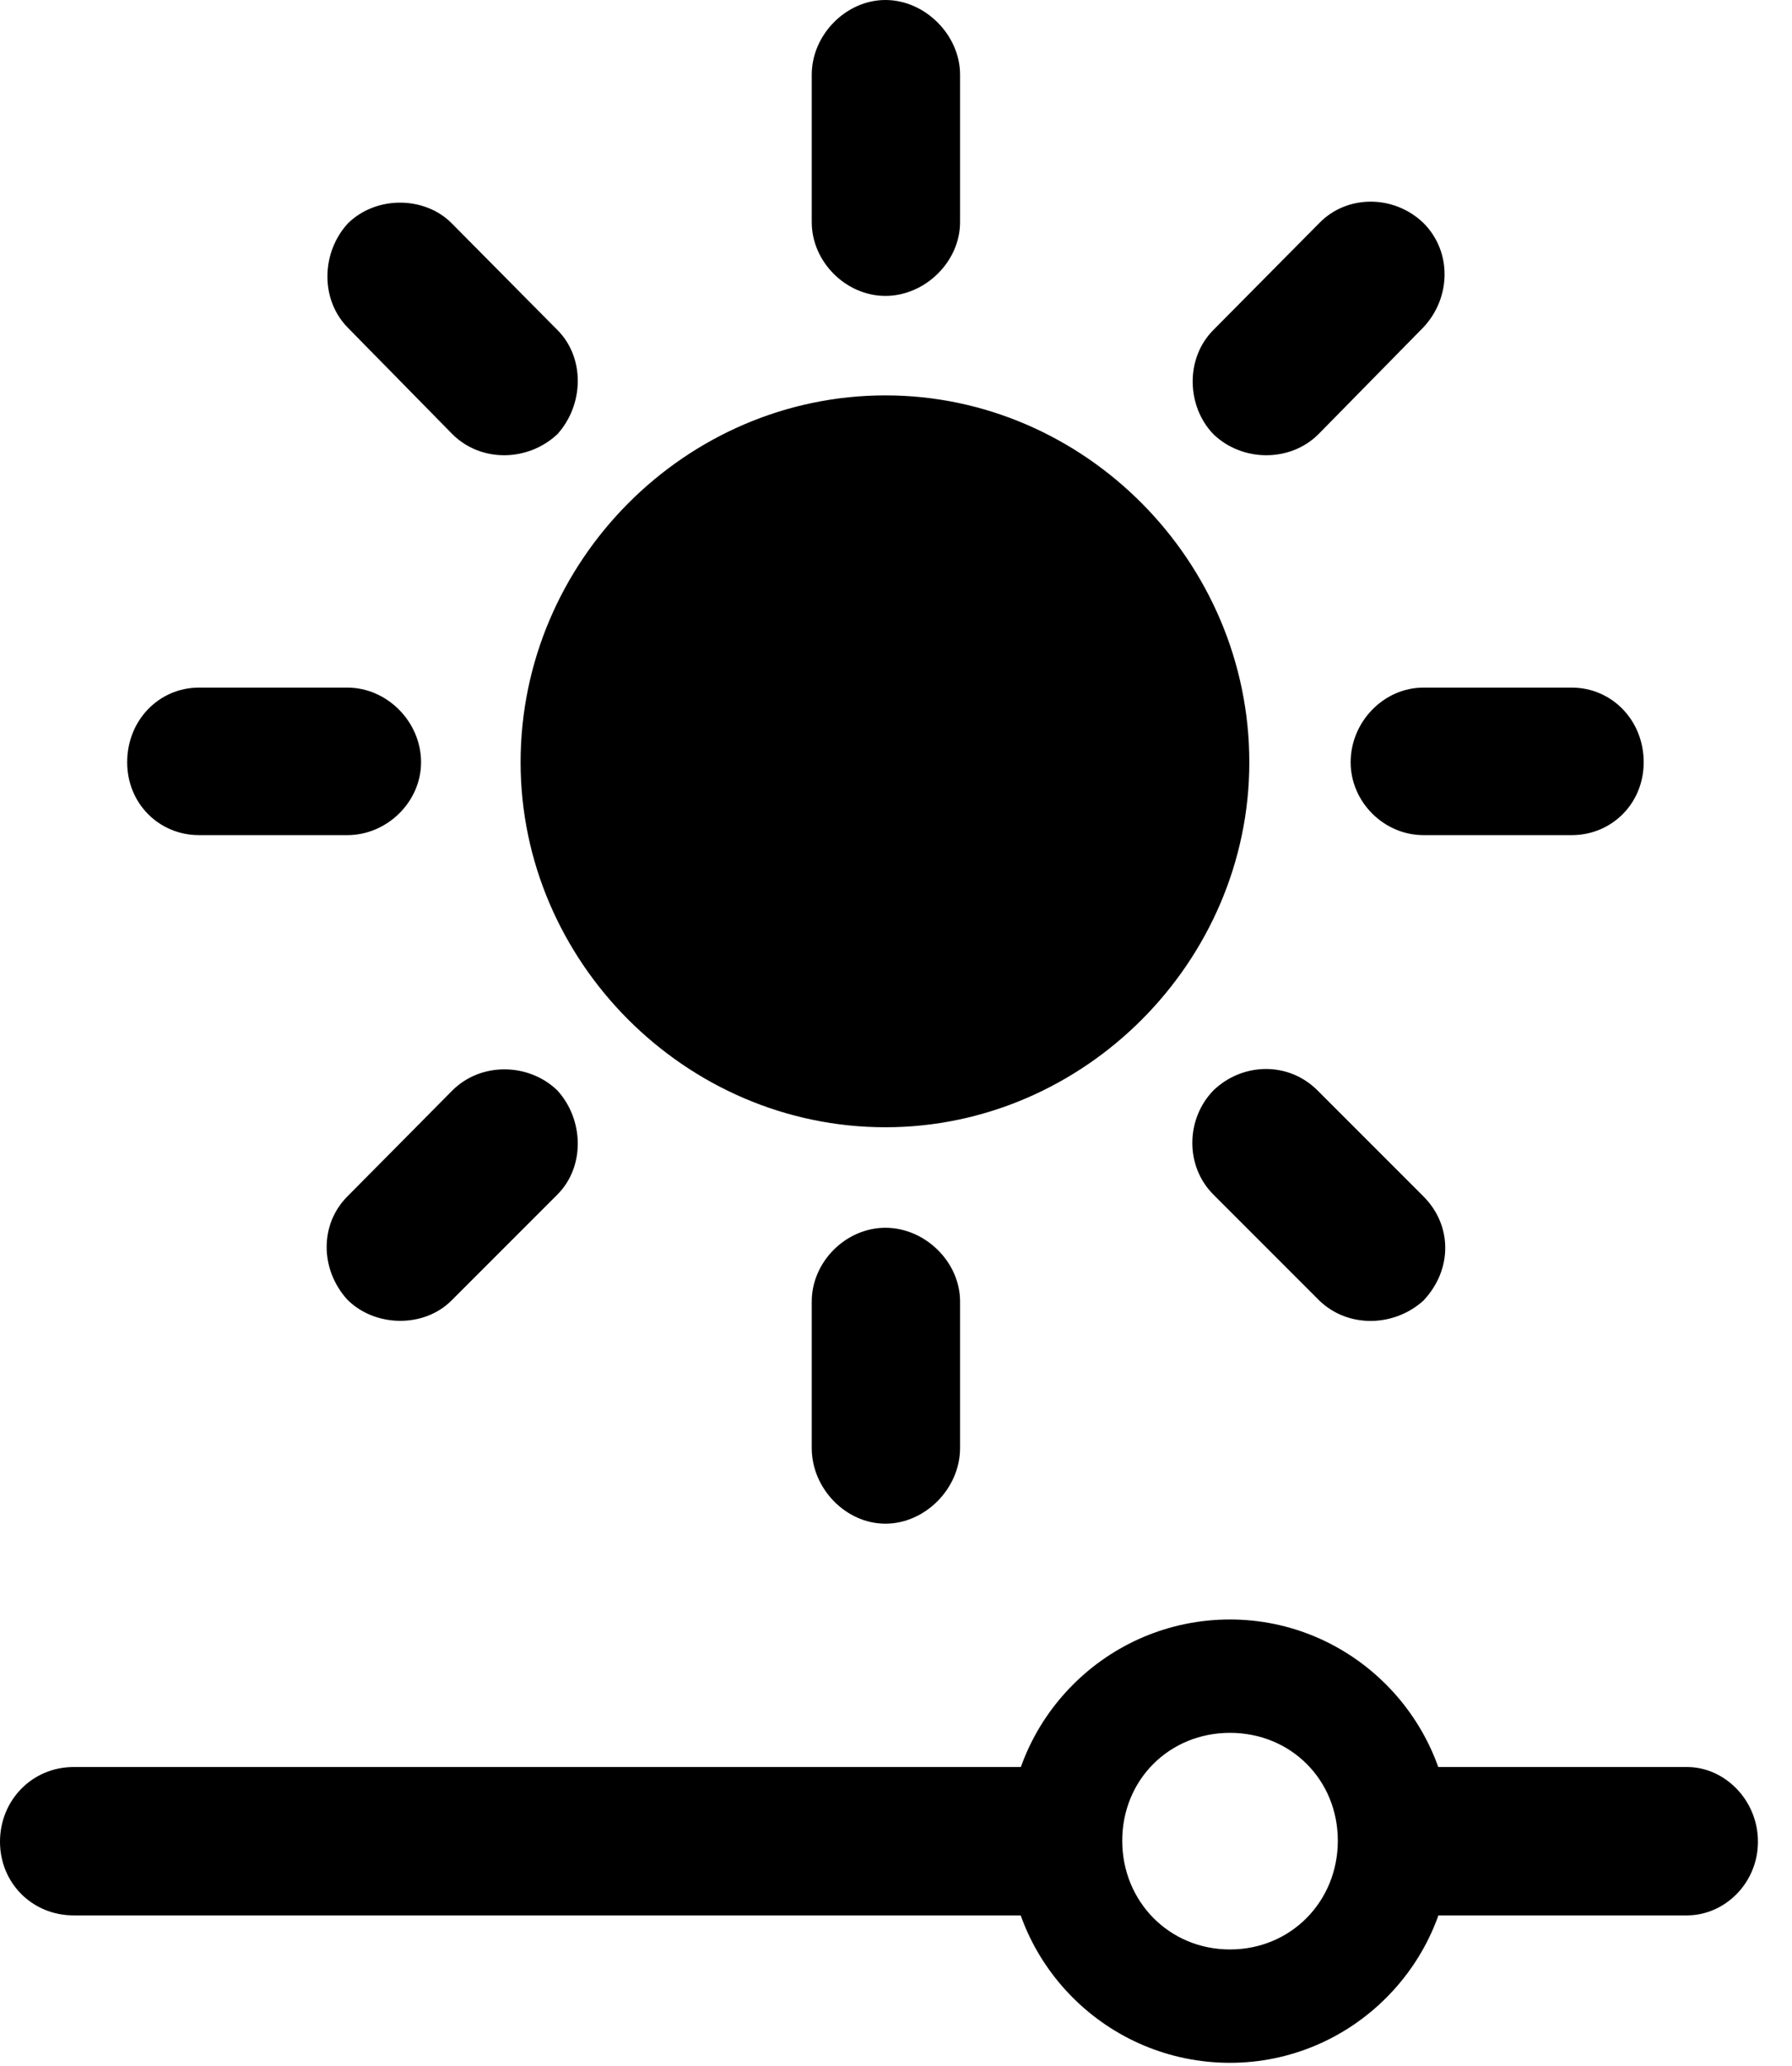 <svg version="1.1" xmlns="http://www.w3.org/2000/svg" xmlns:xlink="http://www.w3.org/1999/xlink" width="18.994" height="21.885" viewBox="0 0 18.994 21.885">
 <g>
  <rect height="21.885" opacity="0" width="18.994" x="0" y="0"/>
  <path d="M13.037 21.855C14.326 21.855 15.381 20.801 15.381 19.512C15.381 18.213 14.326 17.158 13.037 17.158C11.738 17.158 10.684 18.213 10.684 19.512C10.684 20.801 11.738 21.855 13.037 21.855ZM13.037 20.654C12.393 20.654 11.895 20.146 11.895 19.502C11.895 18.857 12.393 18.359 13.037 18.359C13.682 18.359 14.18 18.857 14.18 19.502C14.18 20.146 13.682 20.654 13.037 20.654ZM11.484 18.721L0.781 18.721C0.342 18.721 0 19.072 0 19.512C0 19.951 0.342 20.293 0.781 20.293L11.484 20.293ZM17.881 18.721L14.727 18.721L14.727 20.293L17.881 20.293C18.281 20.293 18.633 19.951 18.633 19.512C18.633 19.072 18.281 18.721 17.881 18.721Z" fill="currentColor"/>
  <path d="M9.385 11.943C11.494 11.943 13.242 10.185 13.242 8.076C13.242 5.947 11.494 4.189 9.385 4.189C7.266 4.189 5.518 5.947 5.518 8.076C5.518 10.185 7.266 11.943 9.385 11.943ZM9.385 0C8.965 0 8.604 0.371 8.604 0.791L8.604 2.354C8.604 2.773 8.965 3.135 9.385 3.135C9.805 3.135 10.176 2.773 10.176 2.354L10.176 0.791C10.176 0.371 9.805 0 9.385 0ZM15.088 2.363C14.775 2.061 14.277 2.061 13.984 2.363L12.861 3.496C12.559 3.799 12.578 4.307 12.861 4.6C13.164 4.893 13.672 4.902 13.975 4.6L15.088 3.467C15.381 3.154 15.391 2.666 15.088 2.363ZM17.422 8.076C17.422 7.627 17.08 7.285 16.66 7.285L15.088 7.285C14.668 7.285 14.316 7.646 14.316 8.076C14.316 8.496 14.668 8.848 15.088 8.848L16.66 8.848C17.08 8.848 17.422 8.516 17.422 8.076ZM15.088 13.779C15.4 13.447 15.391 12.979 15.088 12.676L13.965 11.553C13.652 11.24 13.164 11.26 12.861 11.553C12.568 11.855 12.559 12.354 12.861 12.656L13.984 13.779C14.287 14.072 14.775 14.062 15.088 13.779ZM9.385 16.143C9.805 16.143 10.176 15.771 10.176 15.342L10.176 13.789C10.176 13.369 9.805 13.008 9.385 13.008C8.965 13.008 8.604 13.369 8.604 13.789L8.604 15.342C8.604 15.771 8.965 16.143 9.385 16.143ZM3.682 13.77C3.975 14.062 4.492 14.072 4.785 13.779L5.908 12.656C6.201 12.363 6.191 11.865 5.908 11.553C5.605 11.26 5.098 11.25 4.795 11.553L3.682 12.676C3.389 12.969 3.389 13.447 3.682 13.77ZM1.348 8.076C1.348 8.516 1.689 8.848 2.109 8.848L3.682 8.848C4.102 8.848 4.463 8.496 4.463 8.076C4.463 7.646 4.102 7.285 3.682 7.285L2.109 7.285C1.689 7.285 1.348 7.627 1.348 8.076ZM3.691 2.363C3.408 2.666 3.389 3.164 3.682 3.467L4.795 4.6C5.098 4.902 5.596 4.893 5.908 4.6C6.191 4.287 6.201 3.789 5.908 3.496L4.785 2.363C4.502 2.08 3.994 2.07 3.691 2.363Z" fill="currentColor"/>
 </g>
</svg>
